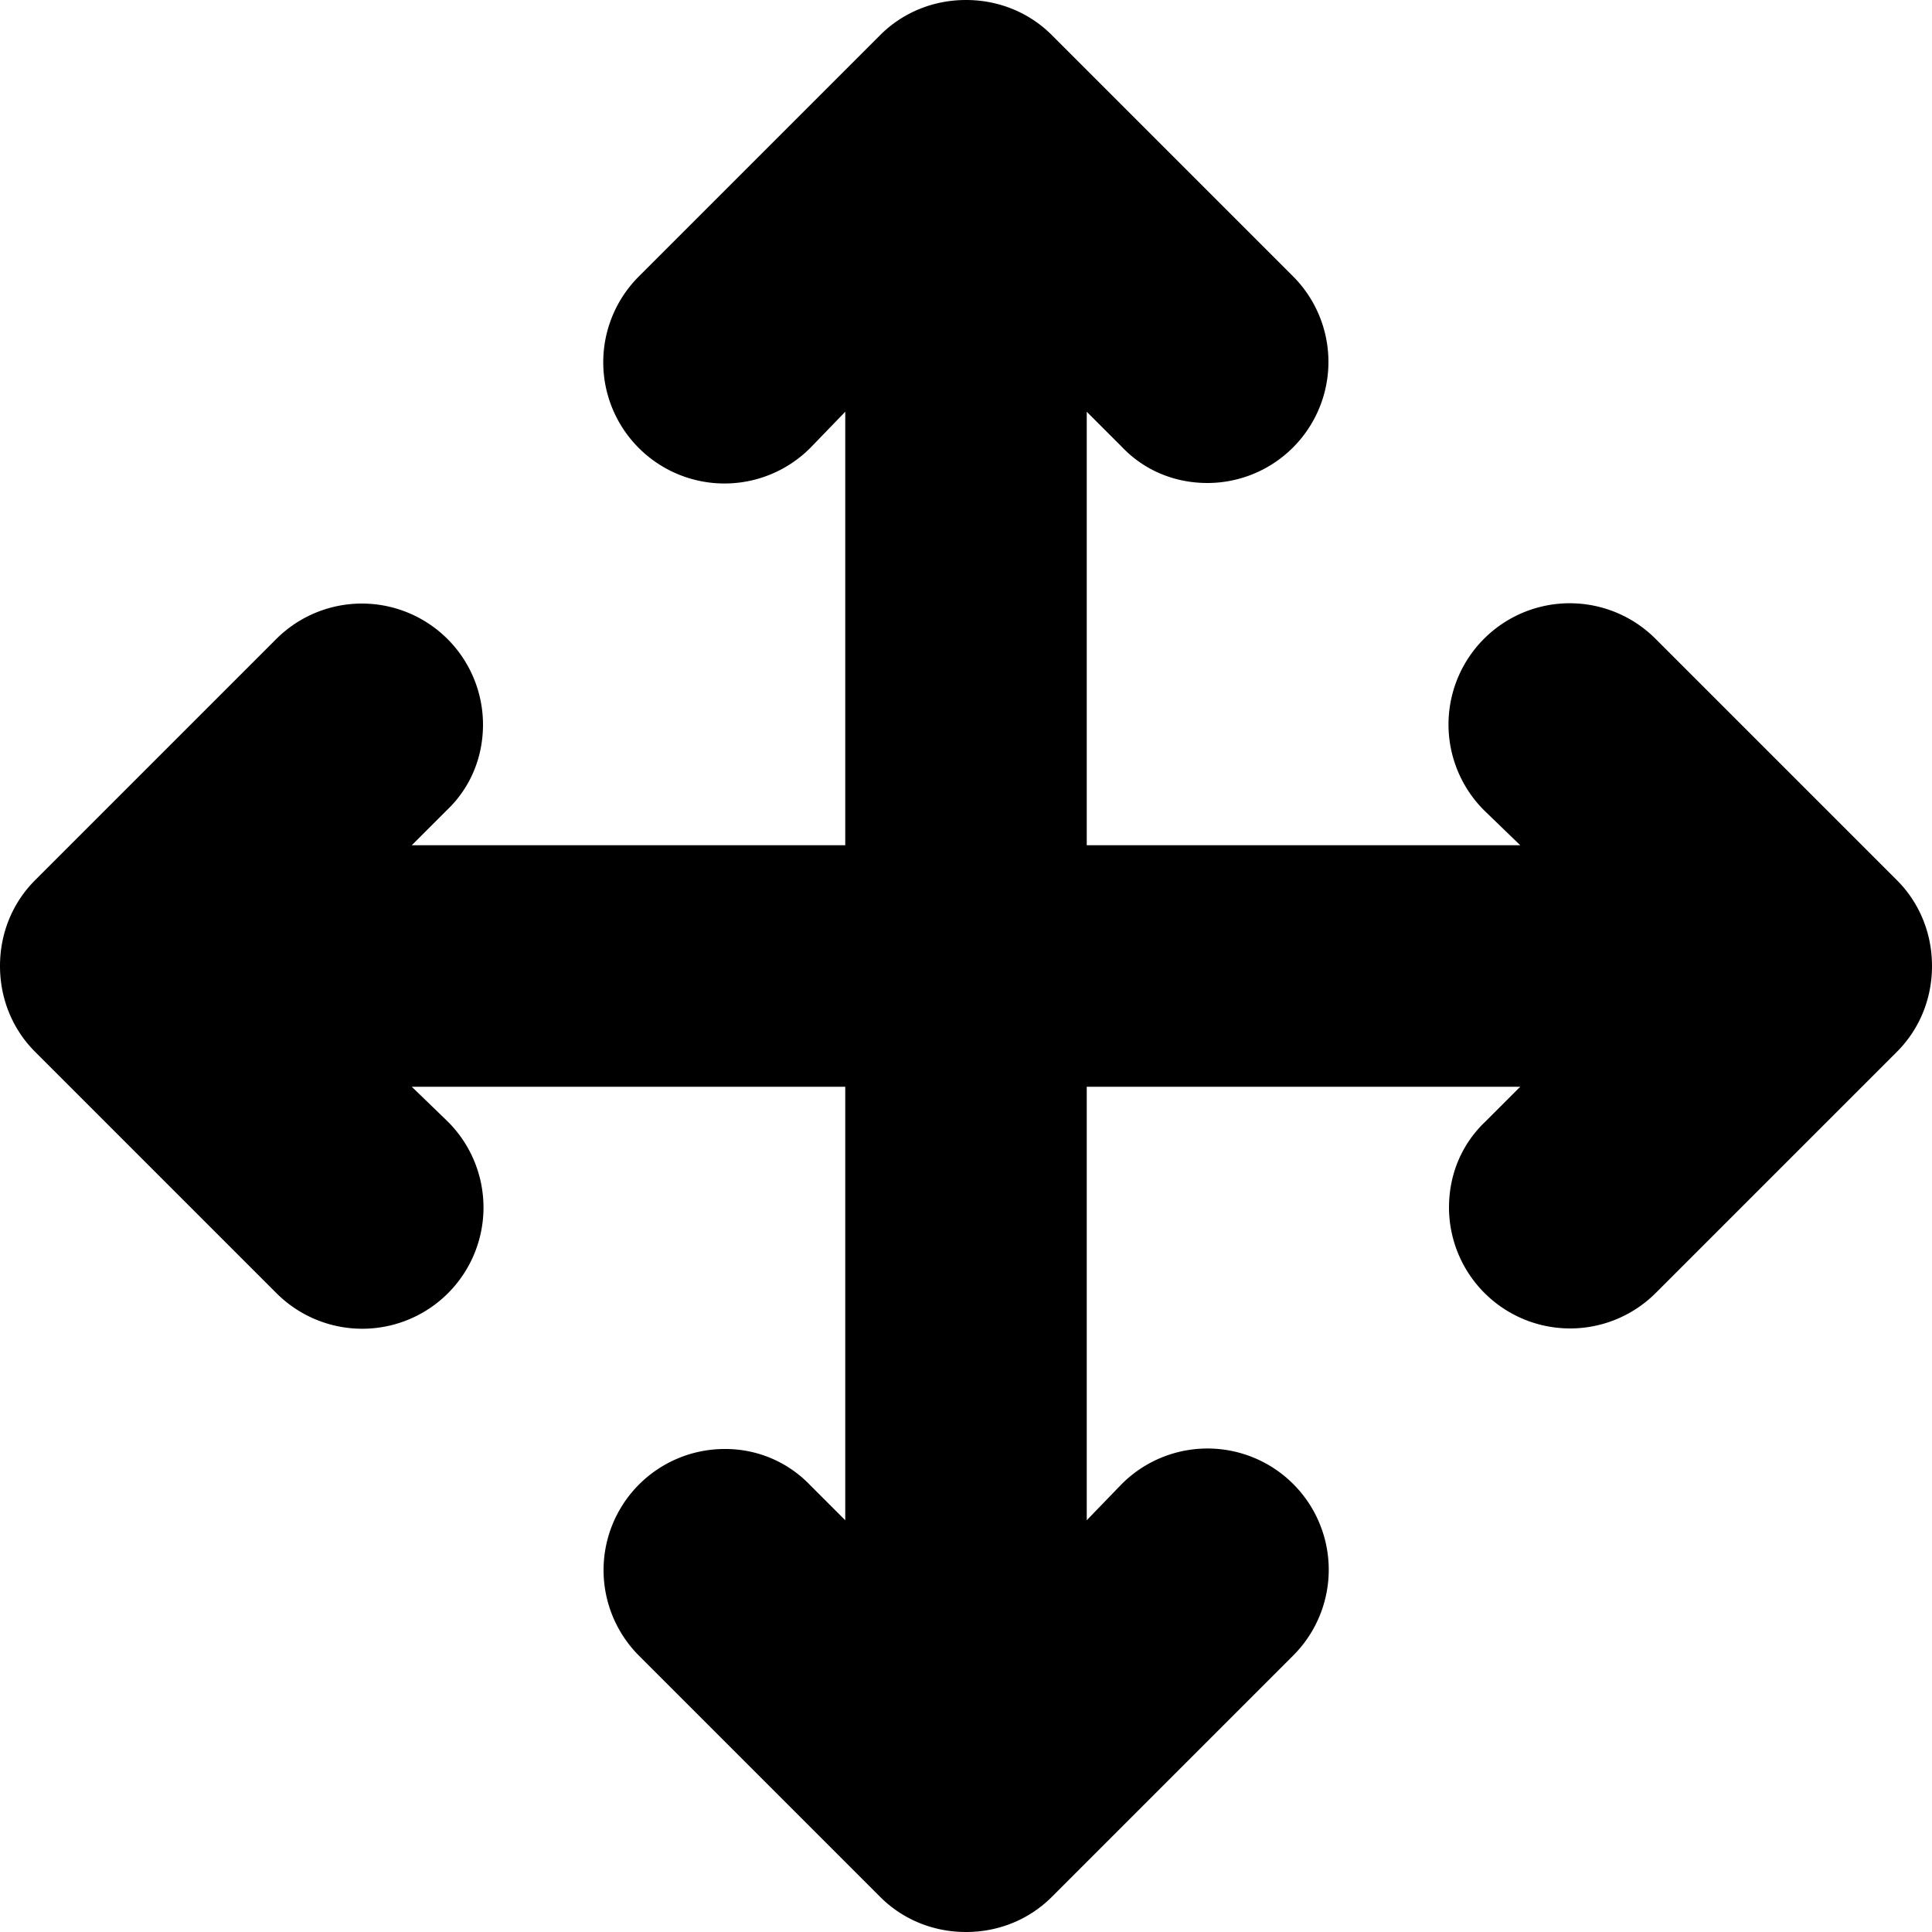 <svg xmlns="http://www.w3.org/2000/svg" viewBox="0 0 16 16">
  <path d="m15.71 7.29-2-2a1.003 1.003 0 0 0-1.42 1.42l.3.29H9V3.41l.29.29c.18.19.43.3.71.3a1.003 1.003 0 0 0 .71-1.71l-2-2C8.53.11 8.28 0 8 0s-.53.11-.71.29l-2 2a1.003 1.003 0 0 0 1.42 1.42l.29-.3V7H3.41l.29-.29c.19-.18.3-.43.3-.71a1.003 1.003 0 0 0-1.71-.71l-2 2C.11 7.47 0 7.72 0 8s.11.53.29.71l2 2a1.003 1.003 0 0 0 1.42-1.42L3.41 9H7v3.59l-.29-.29A.97.97 0 0 0 6 12a1.003 1.003 0 0 0-.71 1.71l2 2c.18.18.43.29.71.29s.53-.11.71-.29l2-2a1.003 1.003 0 0 0-1.42-1.42l-.29.3V9h3.59l-.29.29c-.19.18-.3.43-.3.71a1.003 1.003 0 0 0 1.71.71l2-2c.18-.18.29-.43.29-.71s-.11-.53-.29-.71"/>
</svg>
